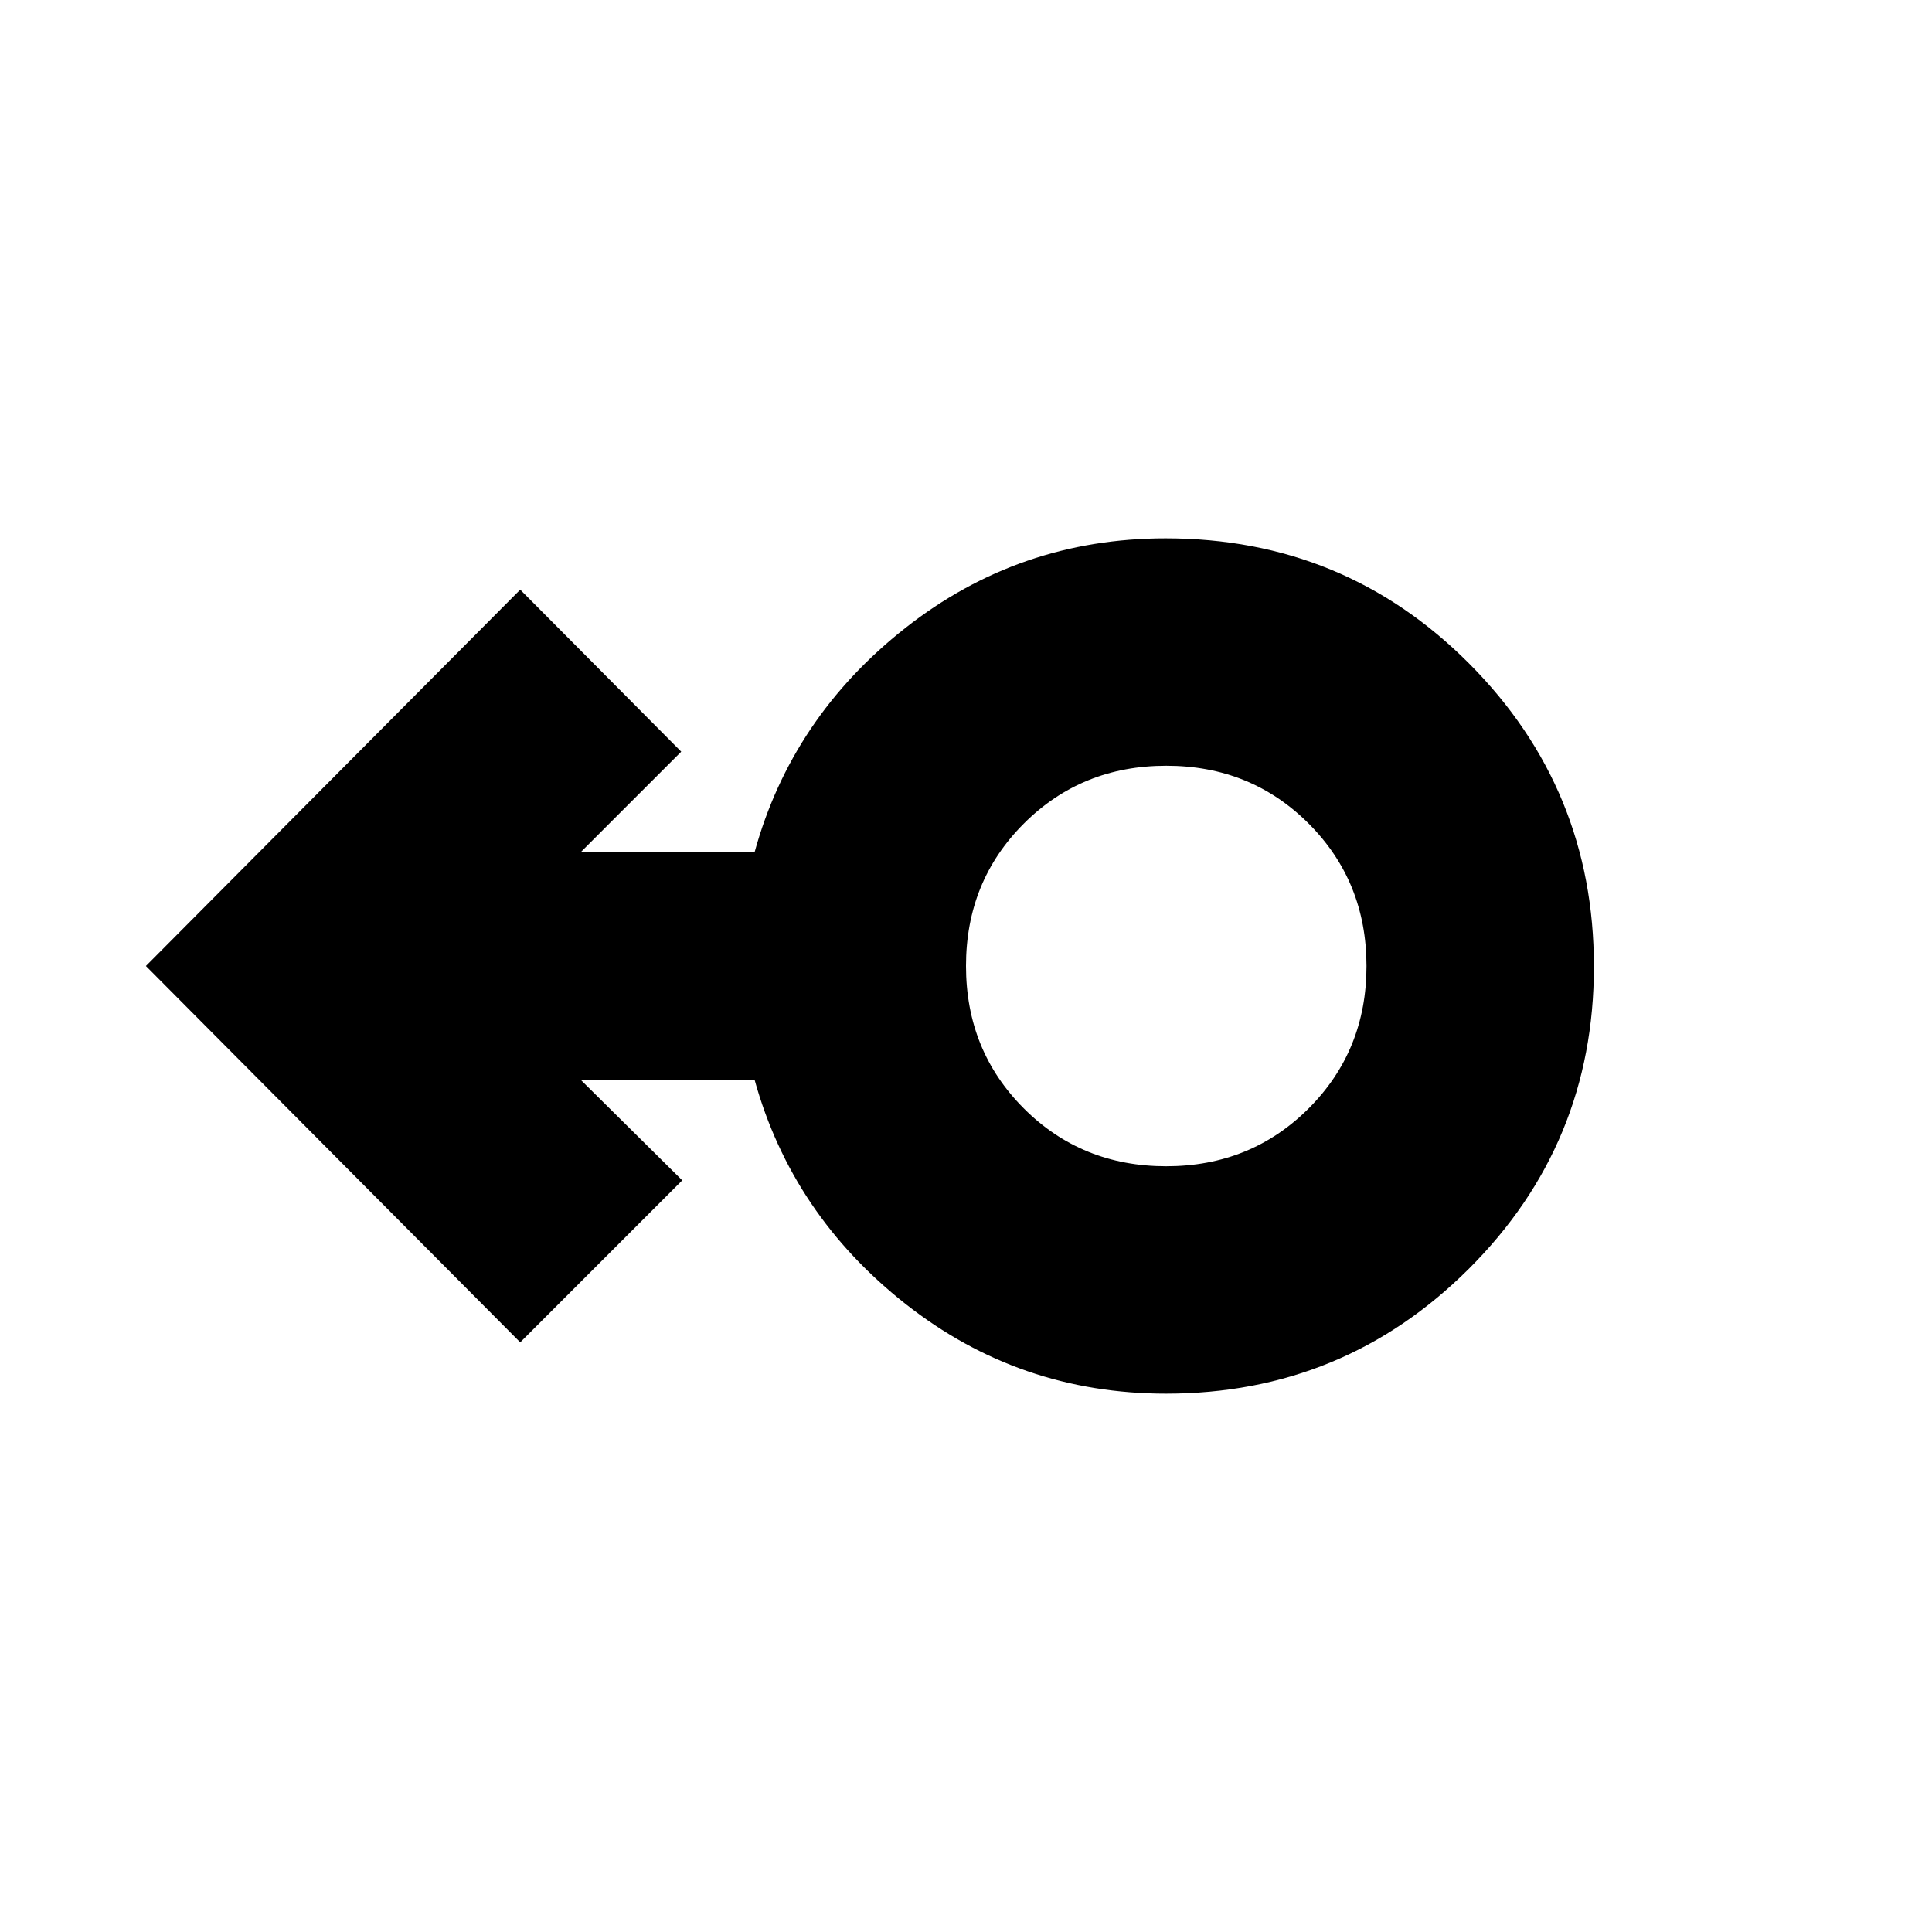 <svg xmlns="http://www.w3.org/2000/svg" height="20" viewBox="0 -960 960 960" width="20"><path d="M579.36-267.5q-72.74 0-129.3-44.5-56.56-44.5-75.12-111.5H288.5l50.5 50-80.5 80.5-186-187 186-187 80 80.5-50 50h86.44q18.41-67 74.97-111.5 56.57-44.5 129.3-44.5 88.83 0 150.81 62.23Q792-568.04 792-479.75q0 88.3-62.2 150.27-62.2 61.98-150.44 61.98Zm.11-113q42.03 0 70.78-28.72T679-479.97q0-42.03-28.72-70.78t-70.75-28.75q-42.03 0-70.78 28.72T480-480.03q0 42.03 28.72 70.78t70.75 28.75Zm.03-99.5Z"/></svg>
